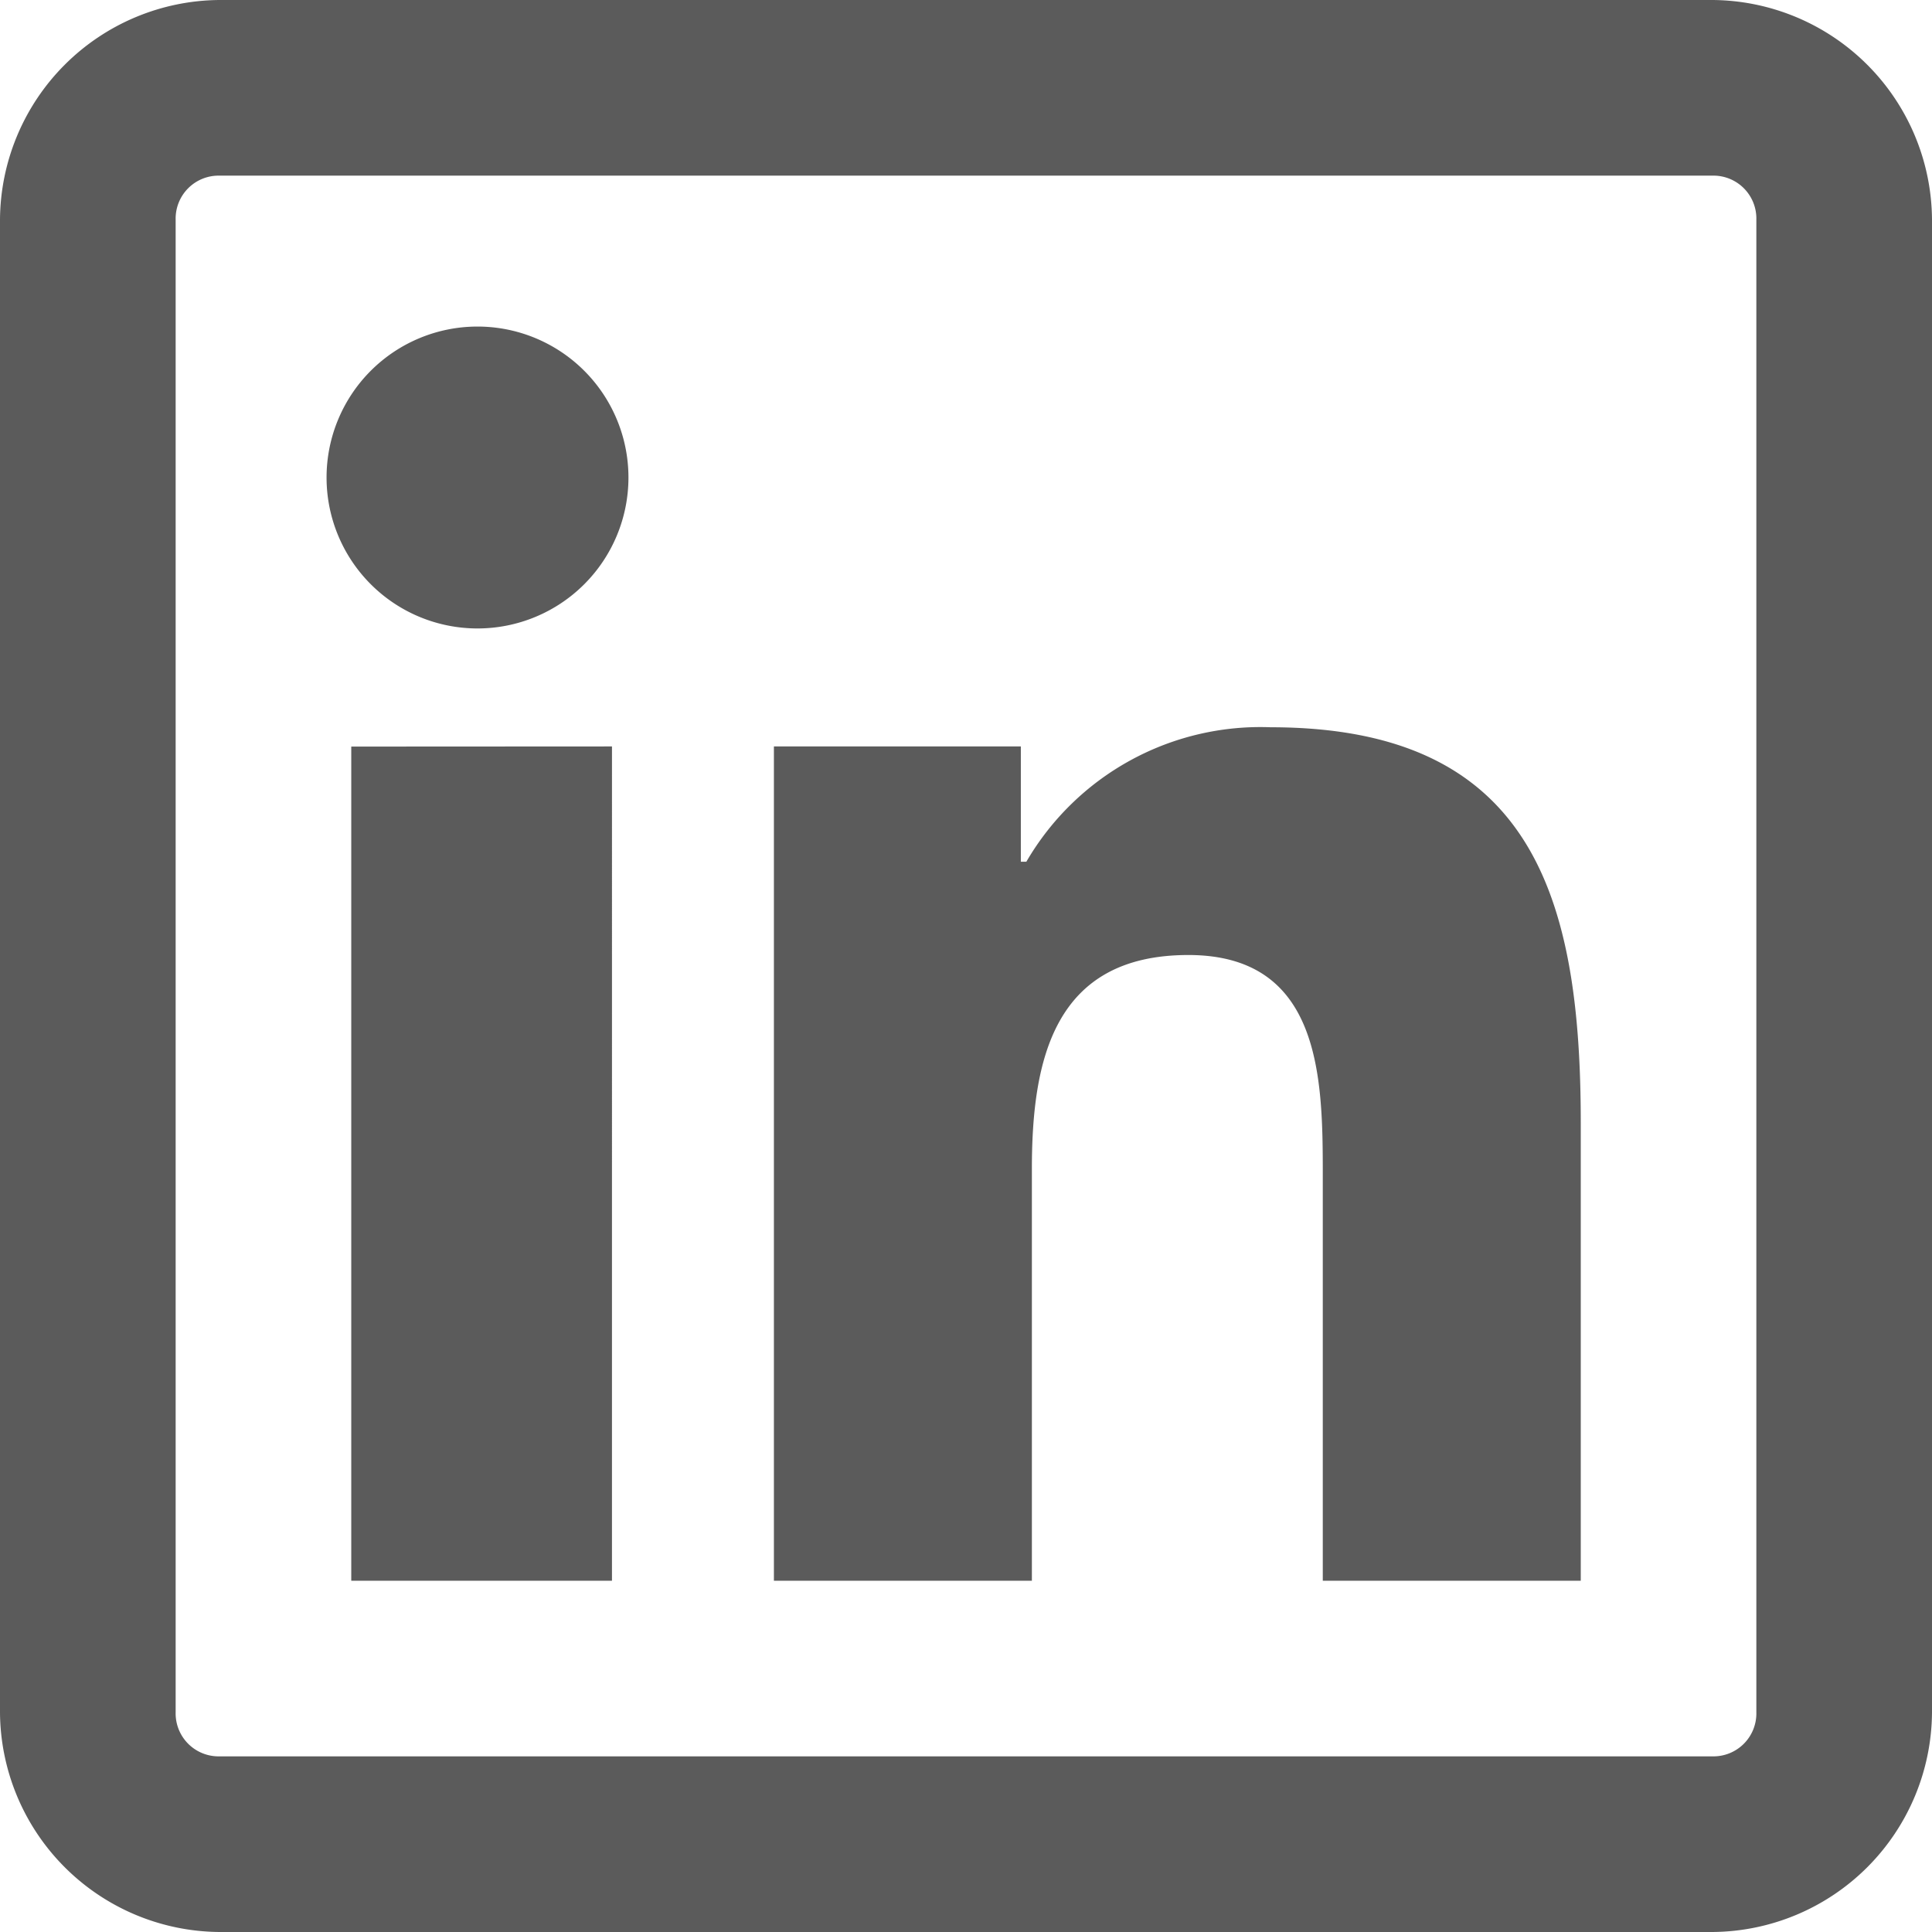 <svg xmlns="http://www.w3.org/2000/svg" width="70" height="70" viewBox="0 0 70 70">
  <path id="linkedin" d="M12.955,5A8.01,8.01,0,0,0,5,12.955V67.045A8.01,8.01,0,0,0,12.955,75H67.045A8.01,8.01,0,0,0,75,67.045V12.955A8.01,8.01,0,0,0,67.045,5Zm0,6.364H67.045a1.555,1.555,0,0,1,1.591,1.591V67.045a1.555,1.555,0,0,1-1.591,1.591H12.955a1.556,1.556,0,0,1-1.591-1.591V12.955A1.556,1.556,0,0,1,12.955,11.364ZM22.3,16.832A5.469,5.469,0,1,0,27.77,22.3,5.469,5.469,0,0,0,22.3,16.832ZM51.037,31.35a9.813,9.813,0,0,0-8.85,4.872h-.2V32.045H33.04V62.273h9.347V47.358c0-3.94.783-7.756,5.668-7.756,4.81,0,4.872,4.449,4.872,7.955V62.273h9.347v-16.6C62.273,37.539,60.545,31.35,51.037,31.35Zm-33.31.7V62.273h9.446V32.045Z" transform="translate(-5 -5)" fill="#5b5b5b"/>
</svg>

